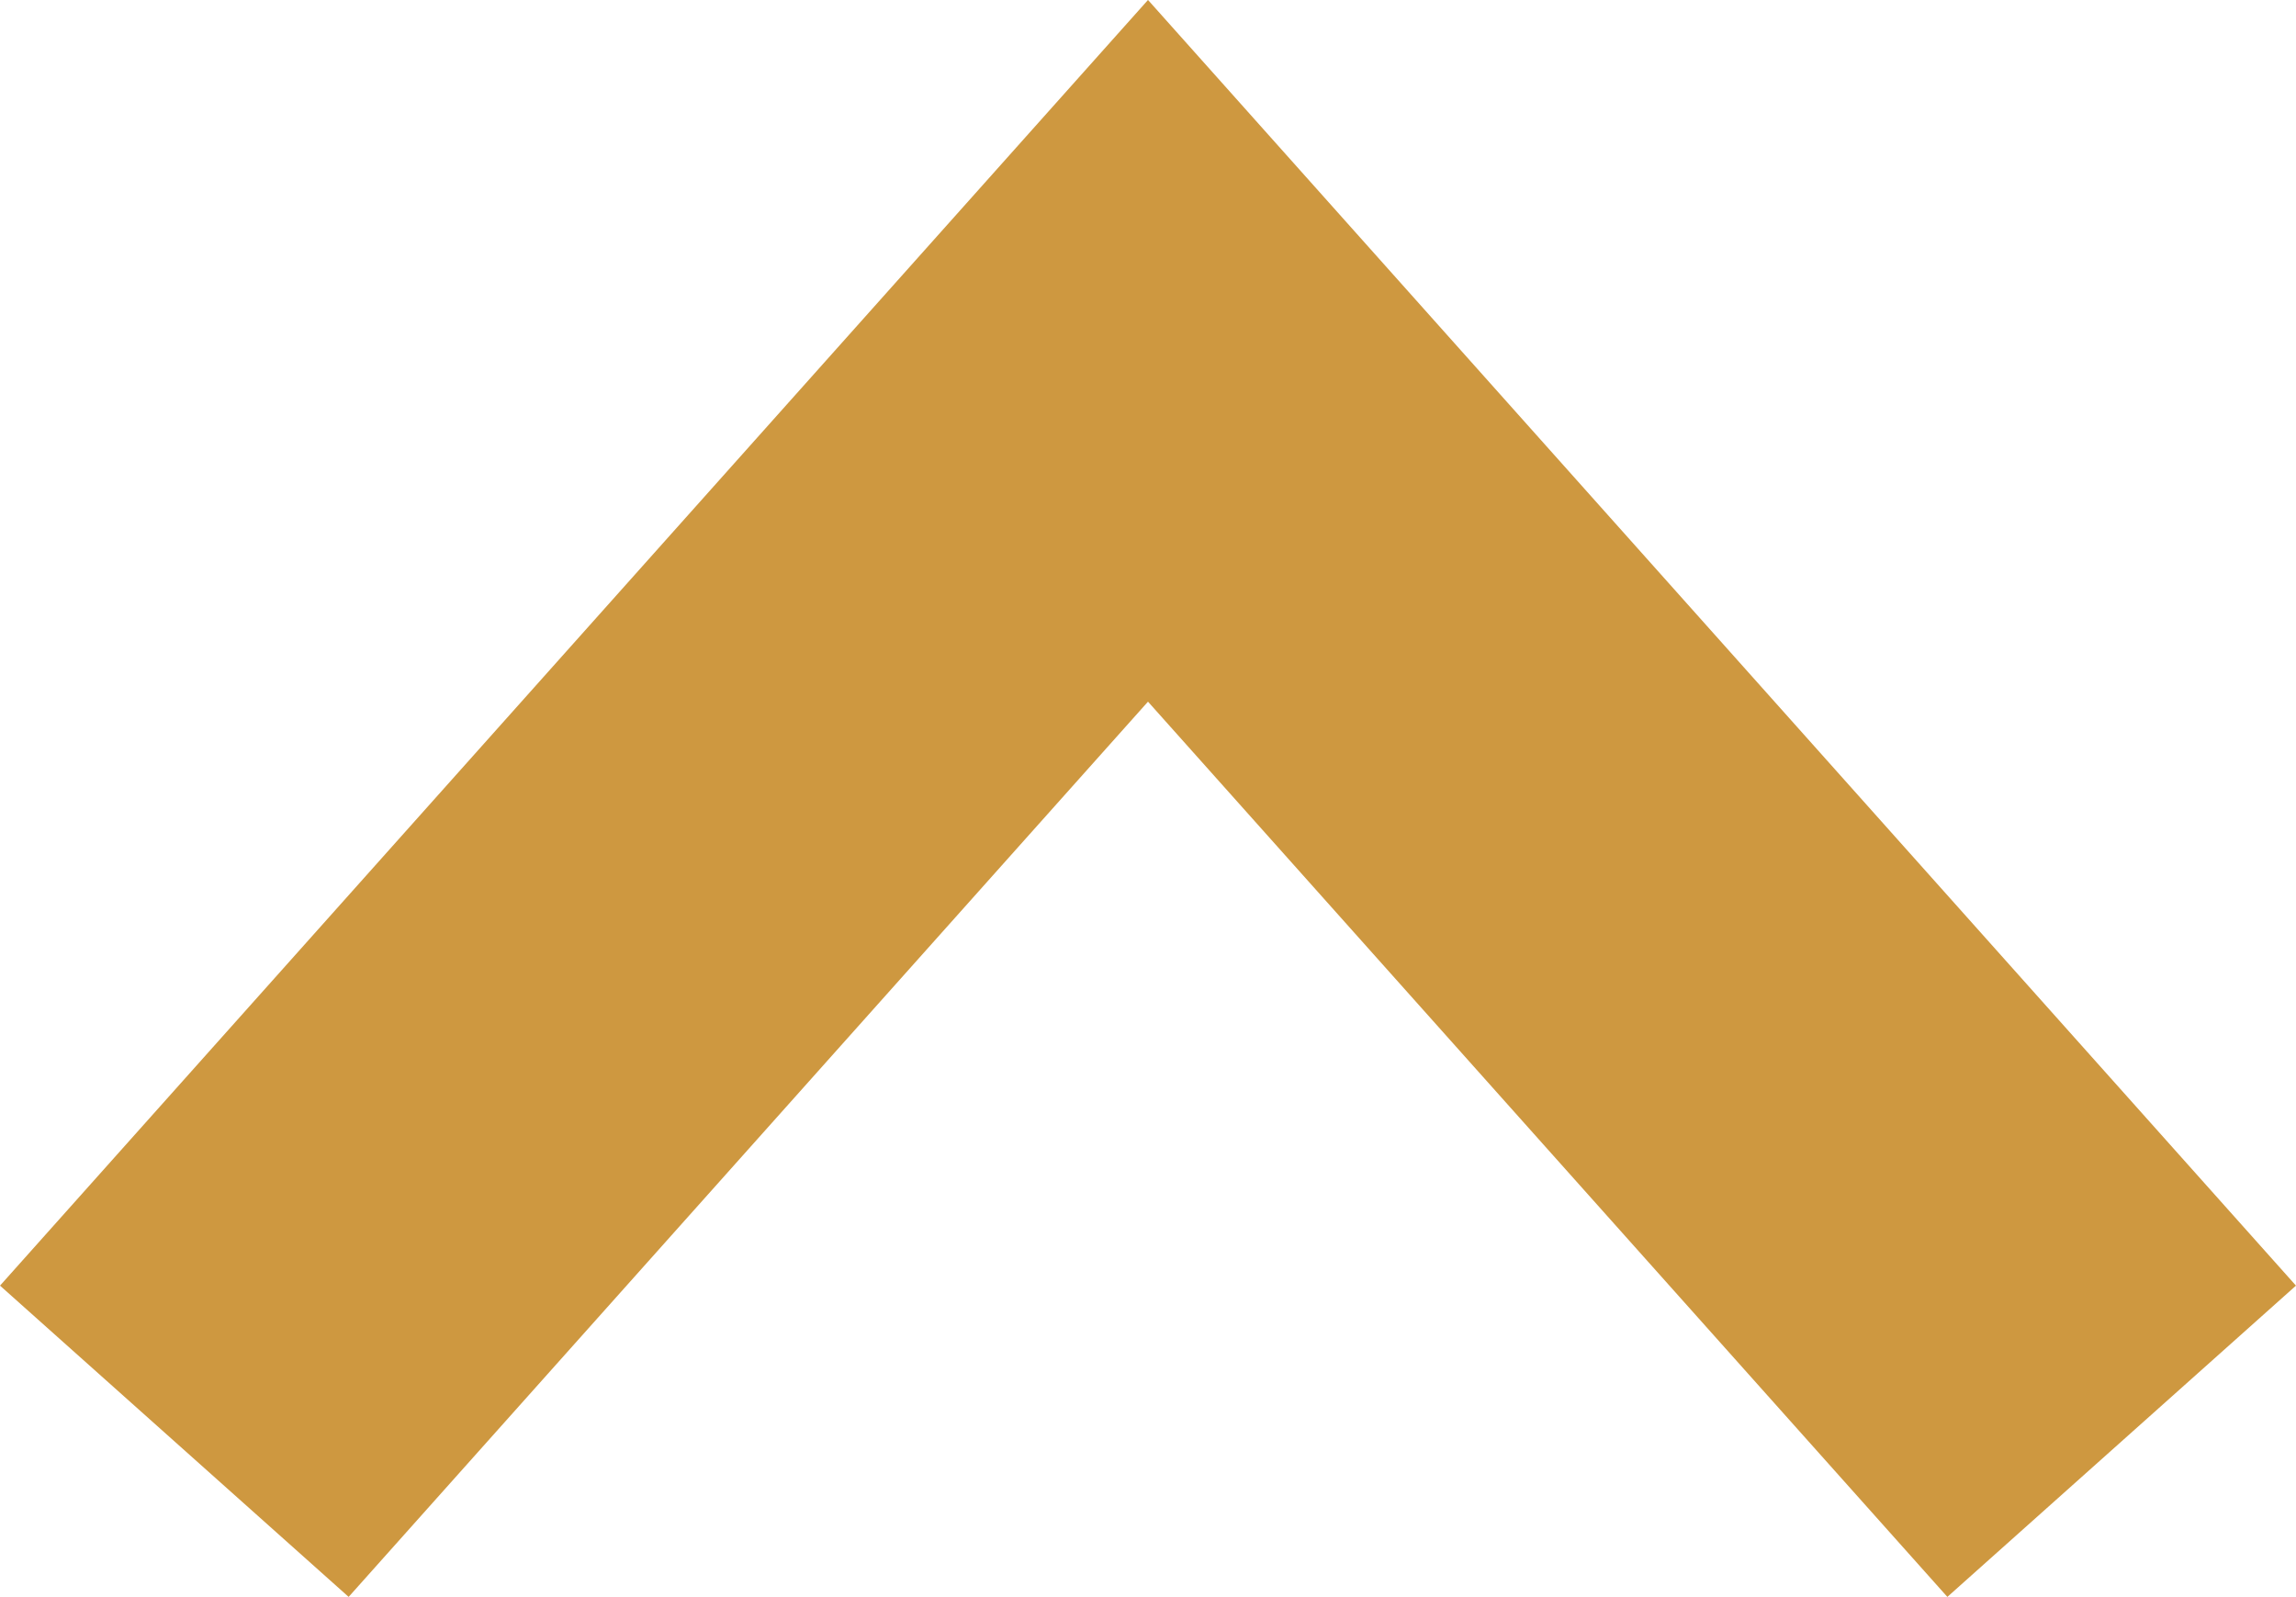 <svg xmlns="http://www.w3.org/2000/svg" viewBox="0 0 14.738 10.251">
  <defs>
    <style>
      .cls-1 {
        fill: none;
        stroke: #ce9840;
        stroke-width: 3px;
      }
    </style>
  </defs>
  <g id="Symbol_8_1" data-name="Symbol 8 – 1" transform="translate(165.619 905.252) rotate(180)">
    <path id="Path_17" data-name="Path 17" class="cls-1" d="M2052,896l2.56,2.867,3.69,4.133,6.25-7" transform="translate(-1900)"/>
  </g>
</svg>
